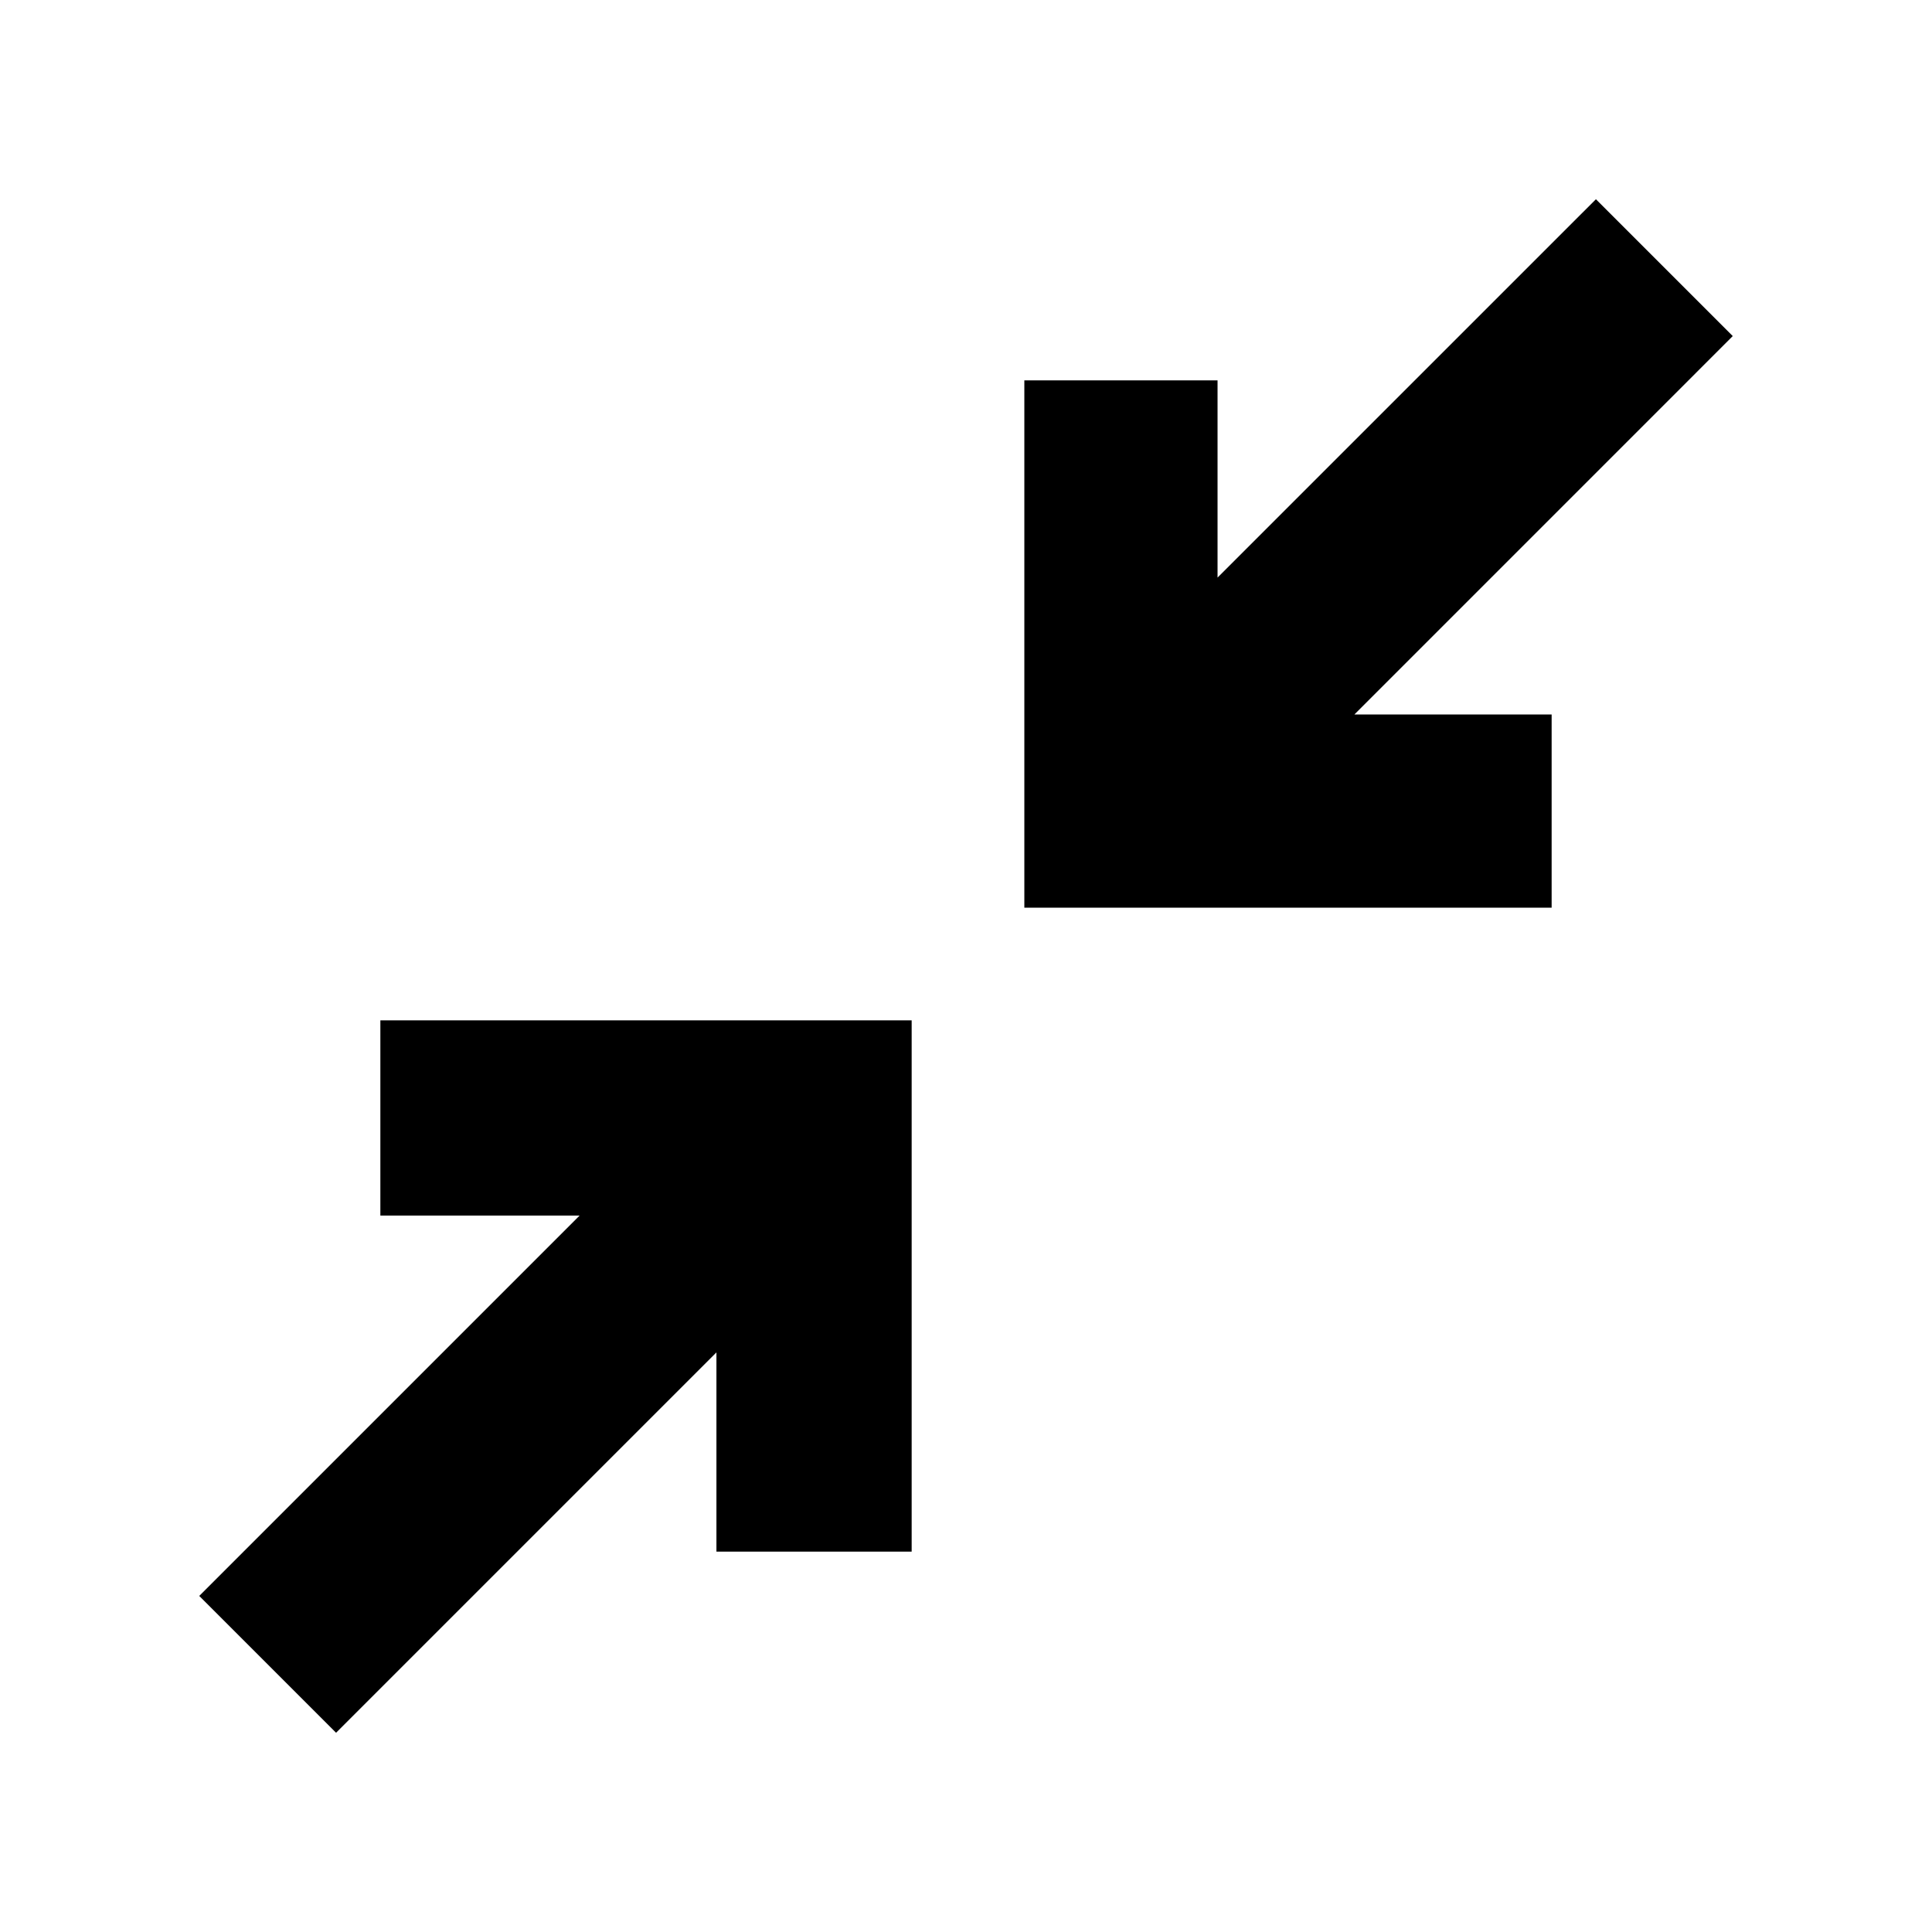 <svg xmlns="http://www.w3.org/2000/svg" height="40" width="40"><path d="M21.208 18.792V7.875H25.208V11.958L33.042 4.125L35.875 6.958L28.042 14.792H32.125V18.792ZM6.958 35.875 4.125 33.042 12 25.167H7.875V21.125H18.875V32.125H14.833V28Z"/></svg>